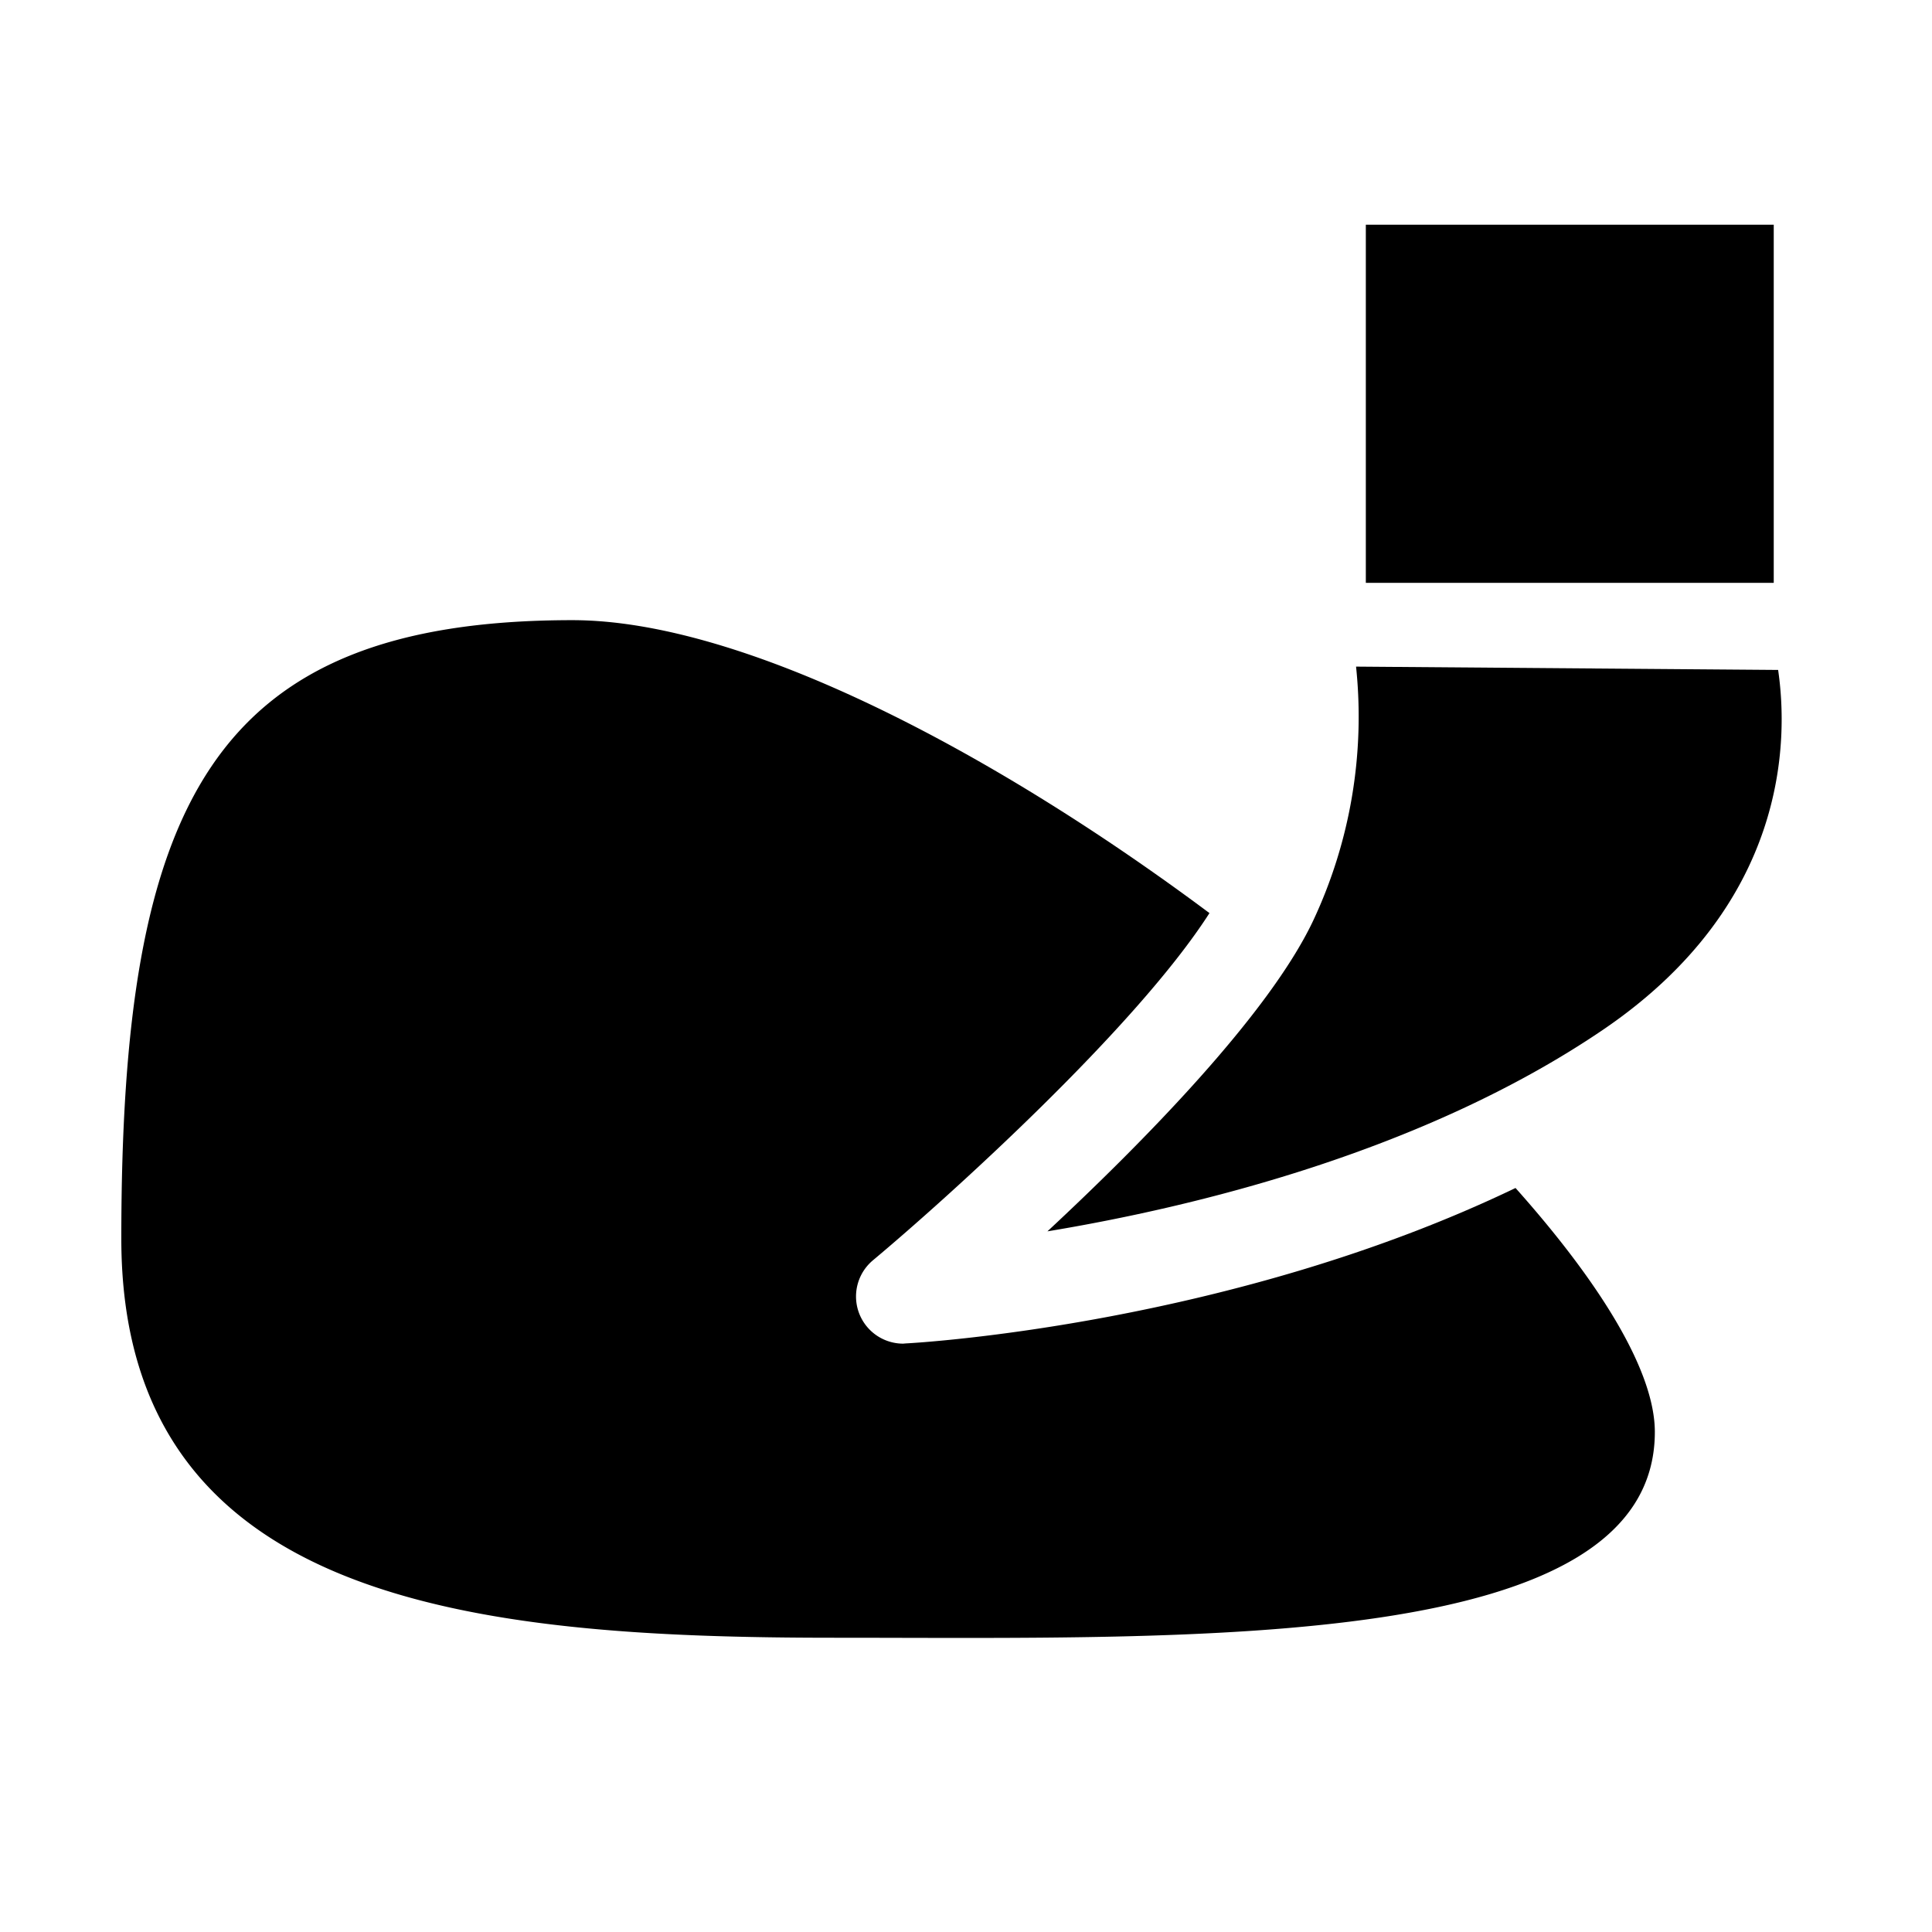 <svg xmlns="http://www.w3.org/2000/svg" width="512" height="512" viewBox="0 0 512 512">
  <g>
    <path d="M239.35,356.08a12.5,12.5,0,0,1-8-22.1c19.42-16.23,69.57-61.4,89.17-92-57.45-42.87-123.69-77.63-168.83-77.63-95.88,0-119.54,49-119.54,163.9,0,96.57,93.18,105.77,189.06,105.77s217.34,3.84,217.34-54.54c0-15.95-14.25-39.23-36.92-64.65-74.93,36-157.54,41-161.59,41.19Z"/>
    <path d="M471.22,177.54l-111.85-.88A127.27,127.27,0,0,1,348,244c-11.8,24.94-45.27,58.91-70.42,82.32,38.88-6.44,99.52-21.06,147.1-53.33C474.05,239.52,473.92,195.9,471.22,177.54Z"/>
    <polygon points="470.06 154.46 470.06 152.53 470.06 59.55 361.96 59.55 361.96 151.68 361.96 154.46 470.06 154.46"/>
  </g>
</svg>
